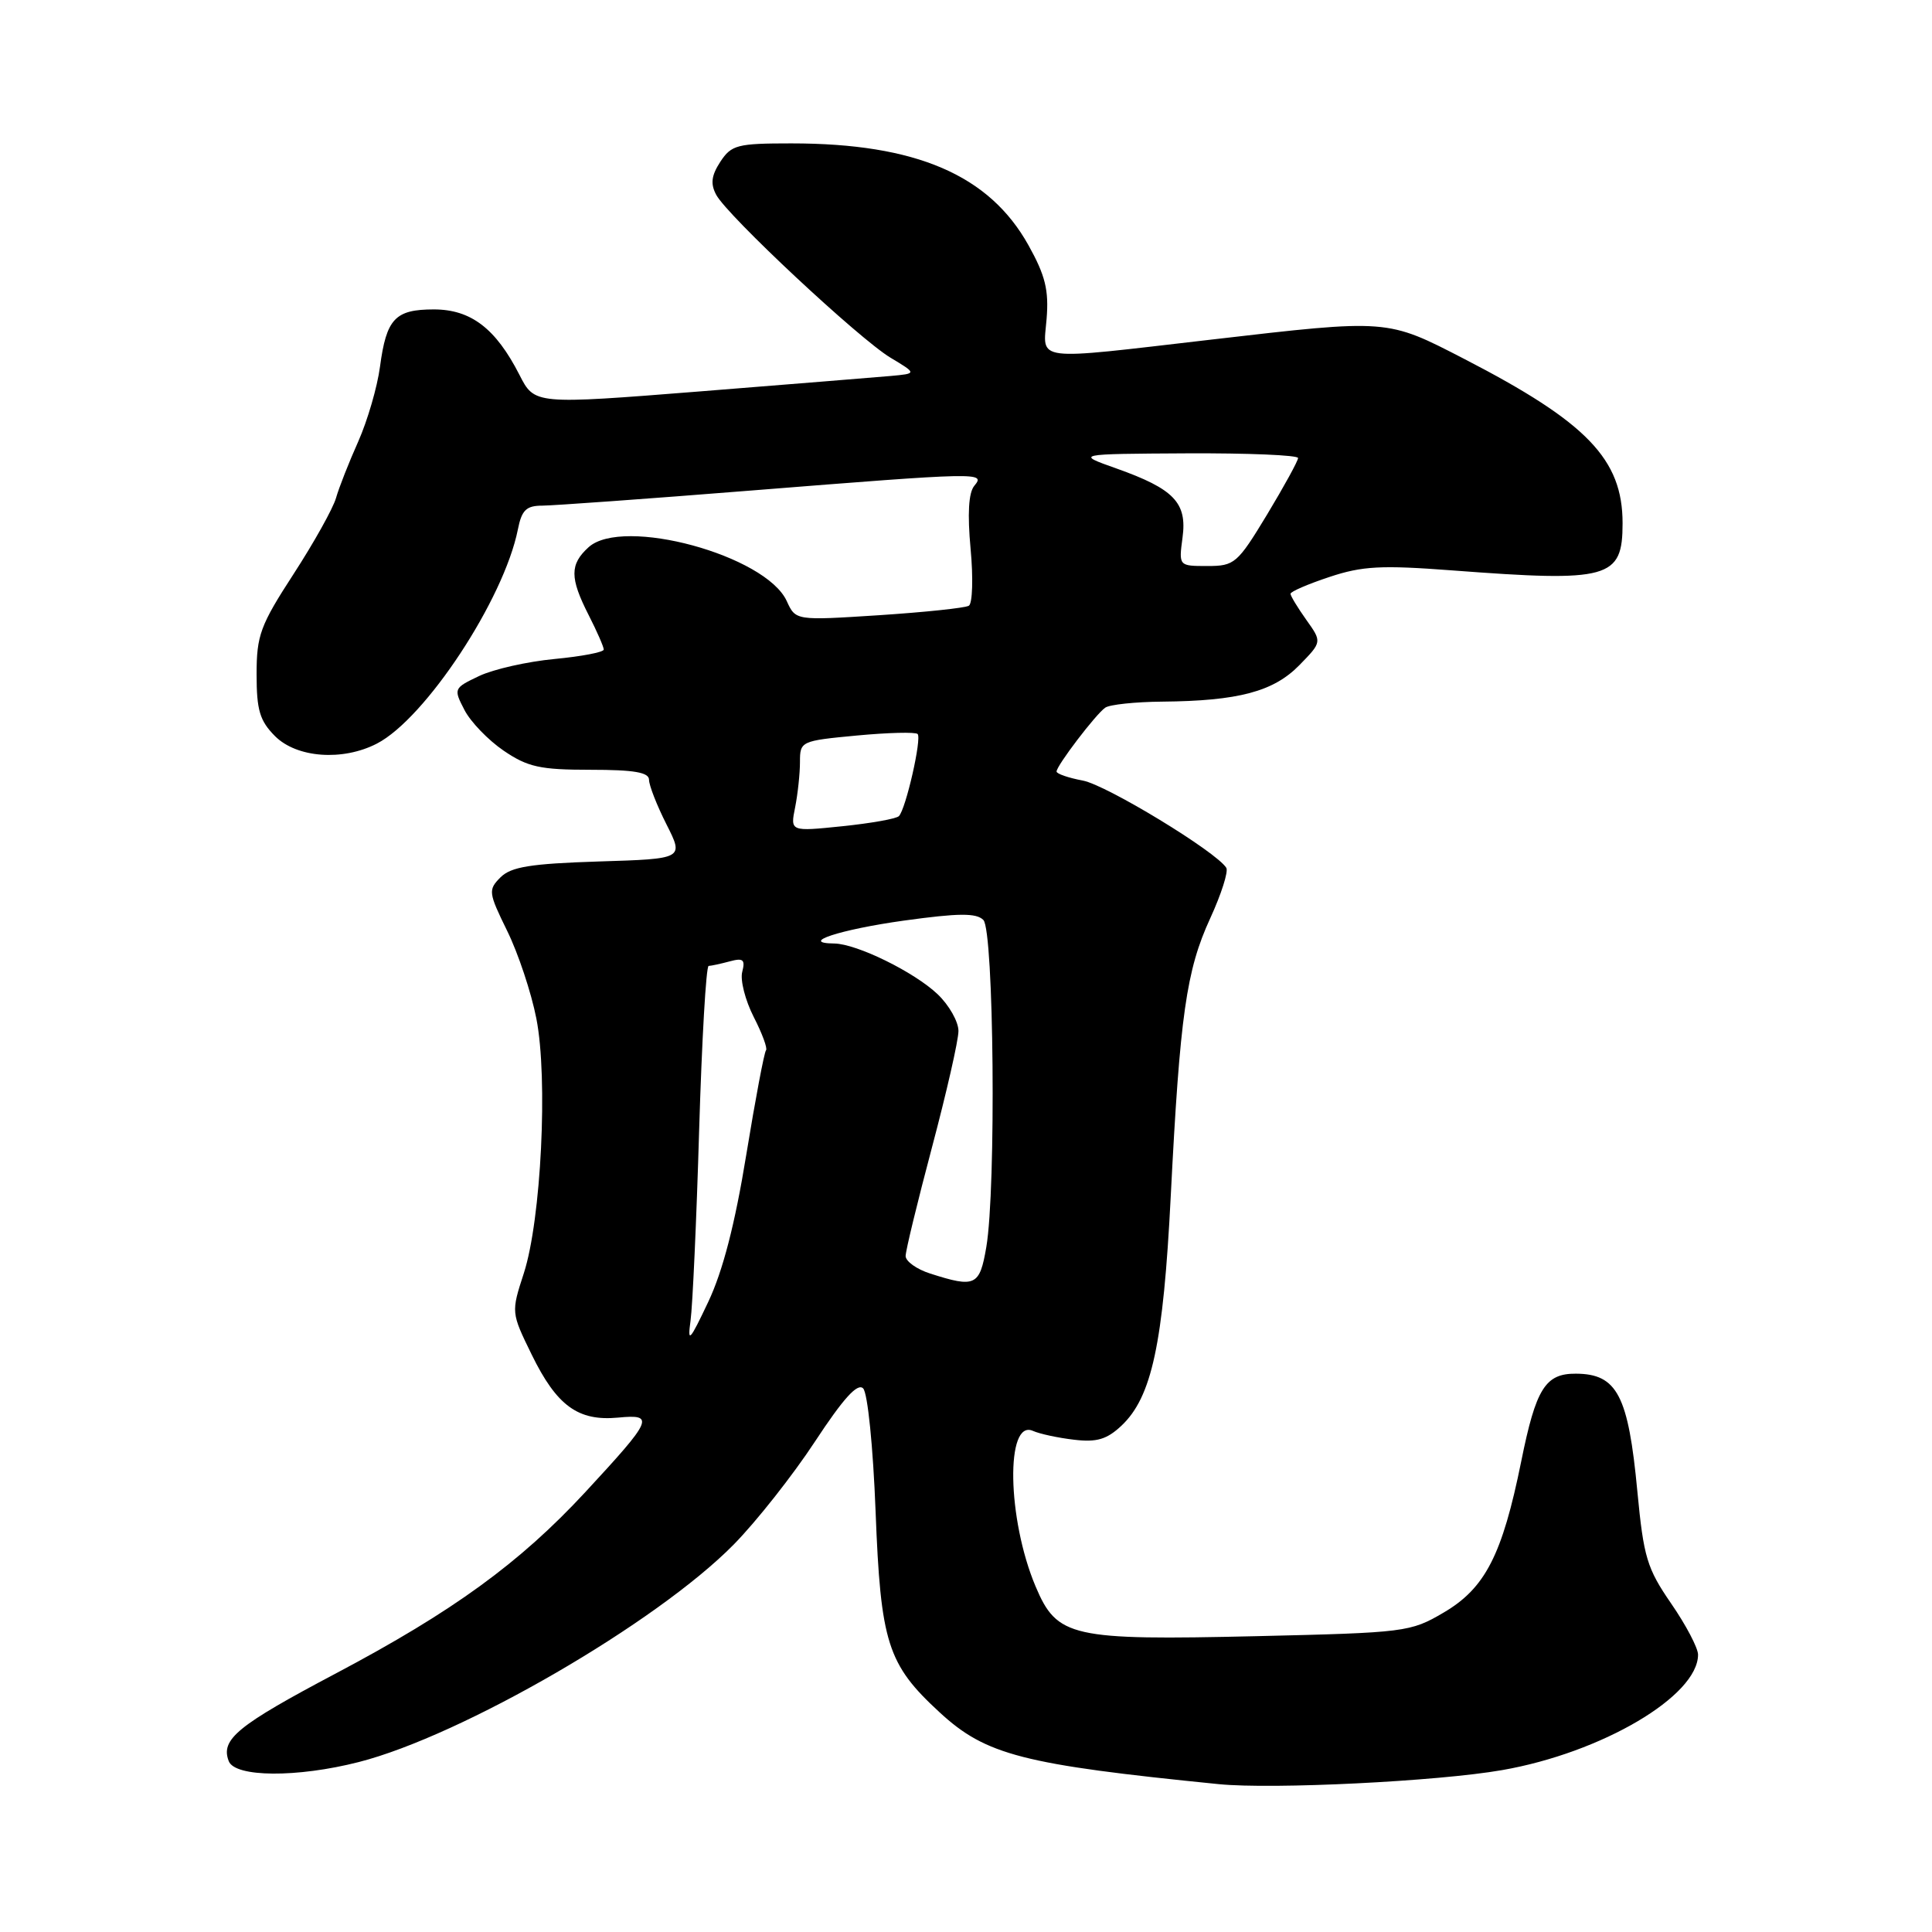 <?xml version="1.0" encoding="UTF-8" standalone="no"?>
<!DOCTYPE svg PUBLIC "-//W3C//DTD SVG 1.1//EN" "http://www.w3.org/Graphics/SVG/1.1/DTD/svg11.dtd" >
<svg xmlns="http://www.w3.org/2000/svg" xmlns:xlink="http://www.w3.org/1999/xlink" version="1.1" viewBox="0 0 256 256">
 <g >
 <path fill="currentColor"
d=" M 199.03 234.55 C 212.24 232.25 225.00 224.73 225.00 219.25 C 225.00 218.37 223.40 215.32 221.44 212.48 C 218.23 207.82 217.79 206.34 216.96 197.63 C 215.76 184.88 214.28 182.05 208.82 182.02 C 204.76 181.99 203.52 183.98 201.57 193.64 C 199.06 206.04 196.80 210.45 191.28 213.68 C 186.89 216.26 186.21 216.34 166.54 216.80 C 141.91 217.37 140.07 216.95 137.22 210.21 C 133.45 201.27 133.22 187.98 136.87 189.60 C 137.77 190.00 140.22 190.53 142.32 190.77 C 145.32 191.13 146.66 190.73 148.59 188.92 C 152.62 185.13 154.14 178.07 155.13 158.50 C 156.35 134.48 157.19 128.57 160.36 121.68 C 161.83 118.48 162.79 115.47 162.49 114.99 C 161.18 112.87 146.63 104.02 143.48 103.43 C 141.56 103.07 140.00 102.53 140.00 102.23 C 140.00 101.46 145.19 94.64 146.45 93.77 C 147.03 93.36 150.43 93.00 154.00 92.97 C 164.08 92.88 168.74 91.64 172.16 88.15 C 175.18 85.06 175.18 85.06 173.09 82.13 C 171.94 80.51 171.00 78.96 171.00 78.68 C 171.00 78.39 173.32 77.39 176.16 76.45 C 180.51 75.00 183.04 74.87 192.41 75.58 C 213.25 77.16 215.00 76.68 215.00 69.33 C 215.00 60.85 210.30 55.97 194.06 47.58 C 183.73 42.25 184.03 42.27 160.50 45.00 C 136.59 47.77 138.21 47.98 138.68 42.25 C 138.99 38.45 138.51 36.50 136.28 32.50 C 131.08 23.17 121.37 19.00 104.86 19.00 C 97.69 19.00 96.92 19.20 95.45 21.43 C 94.26 23.26 94.12 24.35 94.90 25.81 C 96.39 28.60 113.85 44.91 118.00 47.40 C 121.50 49.50 121.50 49.50 118.00 49.82 C 116.08 49.99 104.68 50.91 92.67 51.87 C 70.83 53.60 70.83 53.60 68.83 49.67 C 65.69 43.52 62.40 41.00 57.48 41.00 C 52.35 41.00 51.20 42.23 50.35 48.60 C 49.99 51.30 48.69 55.75 47.47 58.50 C 46.24 61.25 44.91 64.62 44.52 66.00 C 44.12 67.38 41.60 71.90 38.90 76.06 C 34.48 82.87 34.00 84.18 34.00 89.35 C 34.00 94.11 34.42 95.51 36.45 97.55 C 39.34 100.43 45.41 100.87 49.94 98.53 C 56.37 95.21 66.77 79.42 68.62 70.16 C 69.13 67.58 69.73 67.00 71.88 67.00 C 73.32 66.99 85.75 66.10 99.50 65.00 C 130.01 62.57 130.61 62.56 129.10 64.37 C 128.34 65.29 128.18 68.07 128.61 72.74 C 128.97 76.58 128.86 79.96 128.38 80.26 C 127.90 80.56 122.53 81.12 116.46 81.52 C 105.43 82.23 105.43 82.23 104.25 79.65 C 101.48 73.58 82.51 68.42 77.99 72.51 C 75.49 74.78 75.49 76.57 78.00 81.50 C 79.10 83.66 80.00 85.71 80.00 86.07 C 80.00 86.42 77.06 86.98 73.48 87.32 C 69.89 87.66 65.40 88.67 63.50 89.57 C 60.11 91.18 60.08 91.25 61.54 94.07 C 62.35 95.65 64.70 98.08 66.74 99.47 C 69.93 101.64 71.57 102.00 78.23 102.00 C 84.03 102.00 86.00 102.34 86.00 103.33 C 86.00 104.06 87.04 106.72 88.31 109.23 C 90.62 113.80 90.62 113.80 79.34 114.15 C 70.28 114.44 67.72 114.86 66.32 116.25 C 64.67 117.91 64.71 118.26 67.21 123.36 C 68.66 126.31 70.40 131.53 71.07 134.96 C 72.63 142.88 71.71 161.60 69.41 168.71 C 67.72 173.91 67.73 173.92 70.45 179.49 C 73.77 186.28 76.60 188.34 81.90 187.84 C 86.81 187.37 86.52 188.03 77.55 197.72 C 68.85 207.11 60.03 213.52 44.50 221.74 C 31.45 228.64 29.20 230.48 30.31 233.36 C 31.13 235.51 39.36 235.57 47.54 233.48 C 61.23 229.98 87.01 215.03 97.22 204.66 C 100.22 201.61 105.07 195.46 107.99 191.01 C 111.74 185.31 113.62 183.22 114.37 183.97 C 114.97 184.57 115.69 191.70 116.02 200.26 C 116.69 217.69 117.59 220.53 124.50 226.89 C 130.64 232.56 135.52 233.81 161.50 236.41 C 168.66 237.12 190.50 236.04 199.03 234.55 Z  M 91.50 175.00 C 91.77 173.07 92.29 161.71 92.64 149.75 C 93.00 137.79 93.56 127.99 93.90 127.99 C 94.23 127.98 95.48 127.71 96.68 127.39 C 98.48 126.90 98.77 127.15 98.35 128.78 C 98.06 129.86 98.75 132.55 99.87 134.75 C 101.00 136.95 101.73 138.94 101.50 139.17 C 101.27 139.40 100.09 145.64 98.88 153.04 C 97.39 162.19 95.78 168.42 93.85 172.50 C 91.38 177.72 91.08 178.05 91.50 175.00 Z  M 123.25 168.75 C 121.46 168.18 120.00 167.13 120.00 166.43 C 120.00 165.72 121.58 159.23 123.50 152.00 C 125.42 144.77 127.00 137.85 127.00 136.61 C 127.00 135.38 125.76 133.19 124.25 131.75 C 121.17 128.81 113.53 125.06 110.55 125.02 C 105.79 124.97 111.27 123.17 119.80 121.98 C 127.04 120.98 129.36 120.96 130.30 121.90 C 131.70 123.30 132.01 157.48 130.69 165.25 C 129.81 170.40 129.23 170.67 123.25 168.75 Z  M 105.36 106.97 C 105.71 105.20 106.00 102.49 106.00 100.96 C 106.00 98.22 106.12 98.16 113.54 97.46 C 117.69 97.07 121.31 96.98 121.59 97.26 C 122.16 97.83 120.04 107.18 119.11 108.14 C 118.78 108.49 115.40 109.09 111.61 109.48 C 104.71 110.19 104.71 110.19 105.36 106.97 Z  M 156.69 71.24 C 157.32 66.61 155.57 64.79 147.92 62.07 C 142.50 60.15 142.50 60.15 157.25 60.07 C 165.36 60.03 172.00 60.31 172.00 60.69 C 172.00 61.07 170.15 64.44 167.89 68.19 C 163.96 74.68 163.59 75.00 159.98 75.00 C 156.19 75.00 156.19 75.00 156.69 71.24 Z "/>
</g>
</svg>